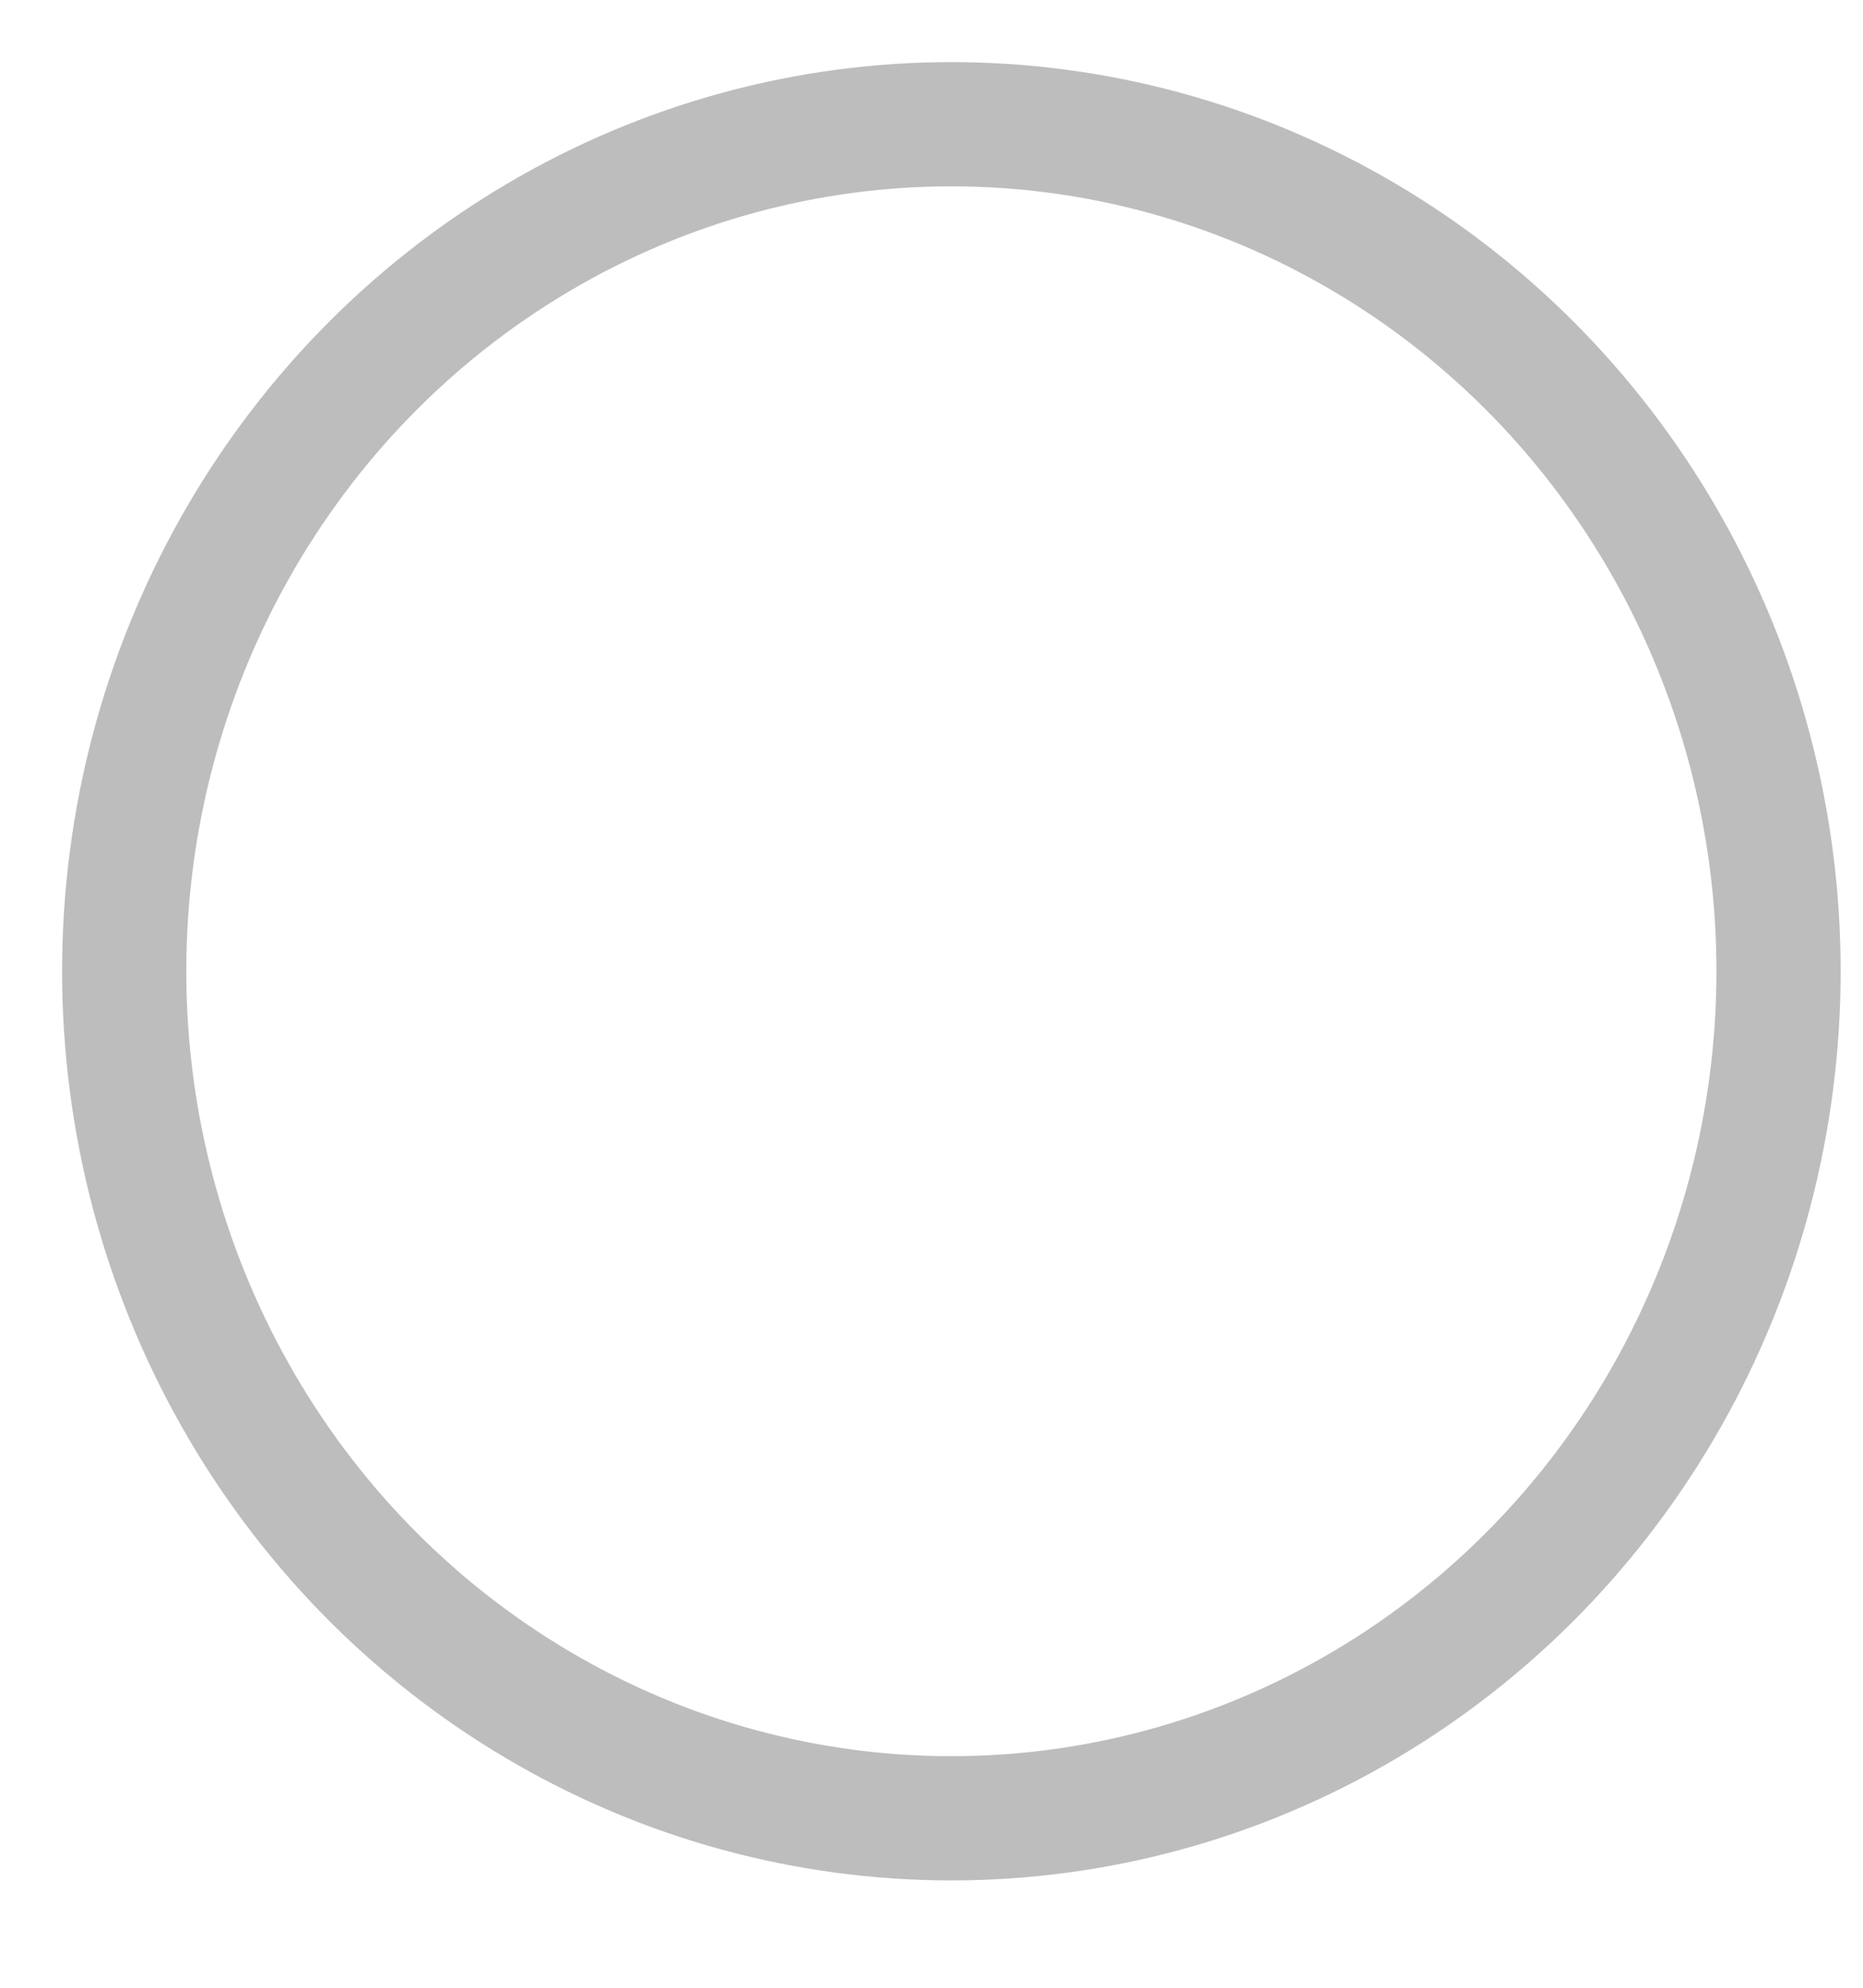 <?xml version="1.0" encoding="UTF-8"?>
<svg width="15px" height="16px" viewBox="0 0 15 16" version="1.1" xmlns="http://www.w3.org/2000/svg" xmlns:xlink="http://www.w3.org/1999/xlink">
    <!-- Generator: Sketch 43.1 (39012) - http://www.bohemiancoding.com/sketch -->
    <title>不记住</title>
    <desc>Created with Sketch.</desc>
    <defs></defs>
    <g id="Page-1" stroke="none" stroke-width="1" fill="none" fill-rule="evenodd">
        <g id="首页" transform="translate(-1371, -583)" stroke="#BDBDBD">
            <g id="登入" transform="translate(1337, 385)">
                <g id="不记住" transform="translate(35, 199)">
                    <ellipse id="Oval-4" cx="6.66" cy="6.818" rx="6.66" ry="6.818"></ellipse>
                </g>
            </g>
        </g>
    </g>
</svg>